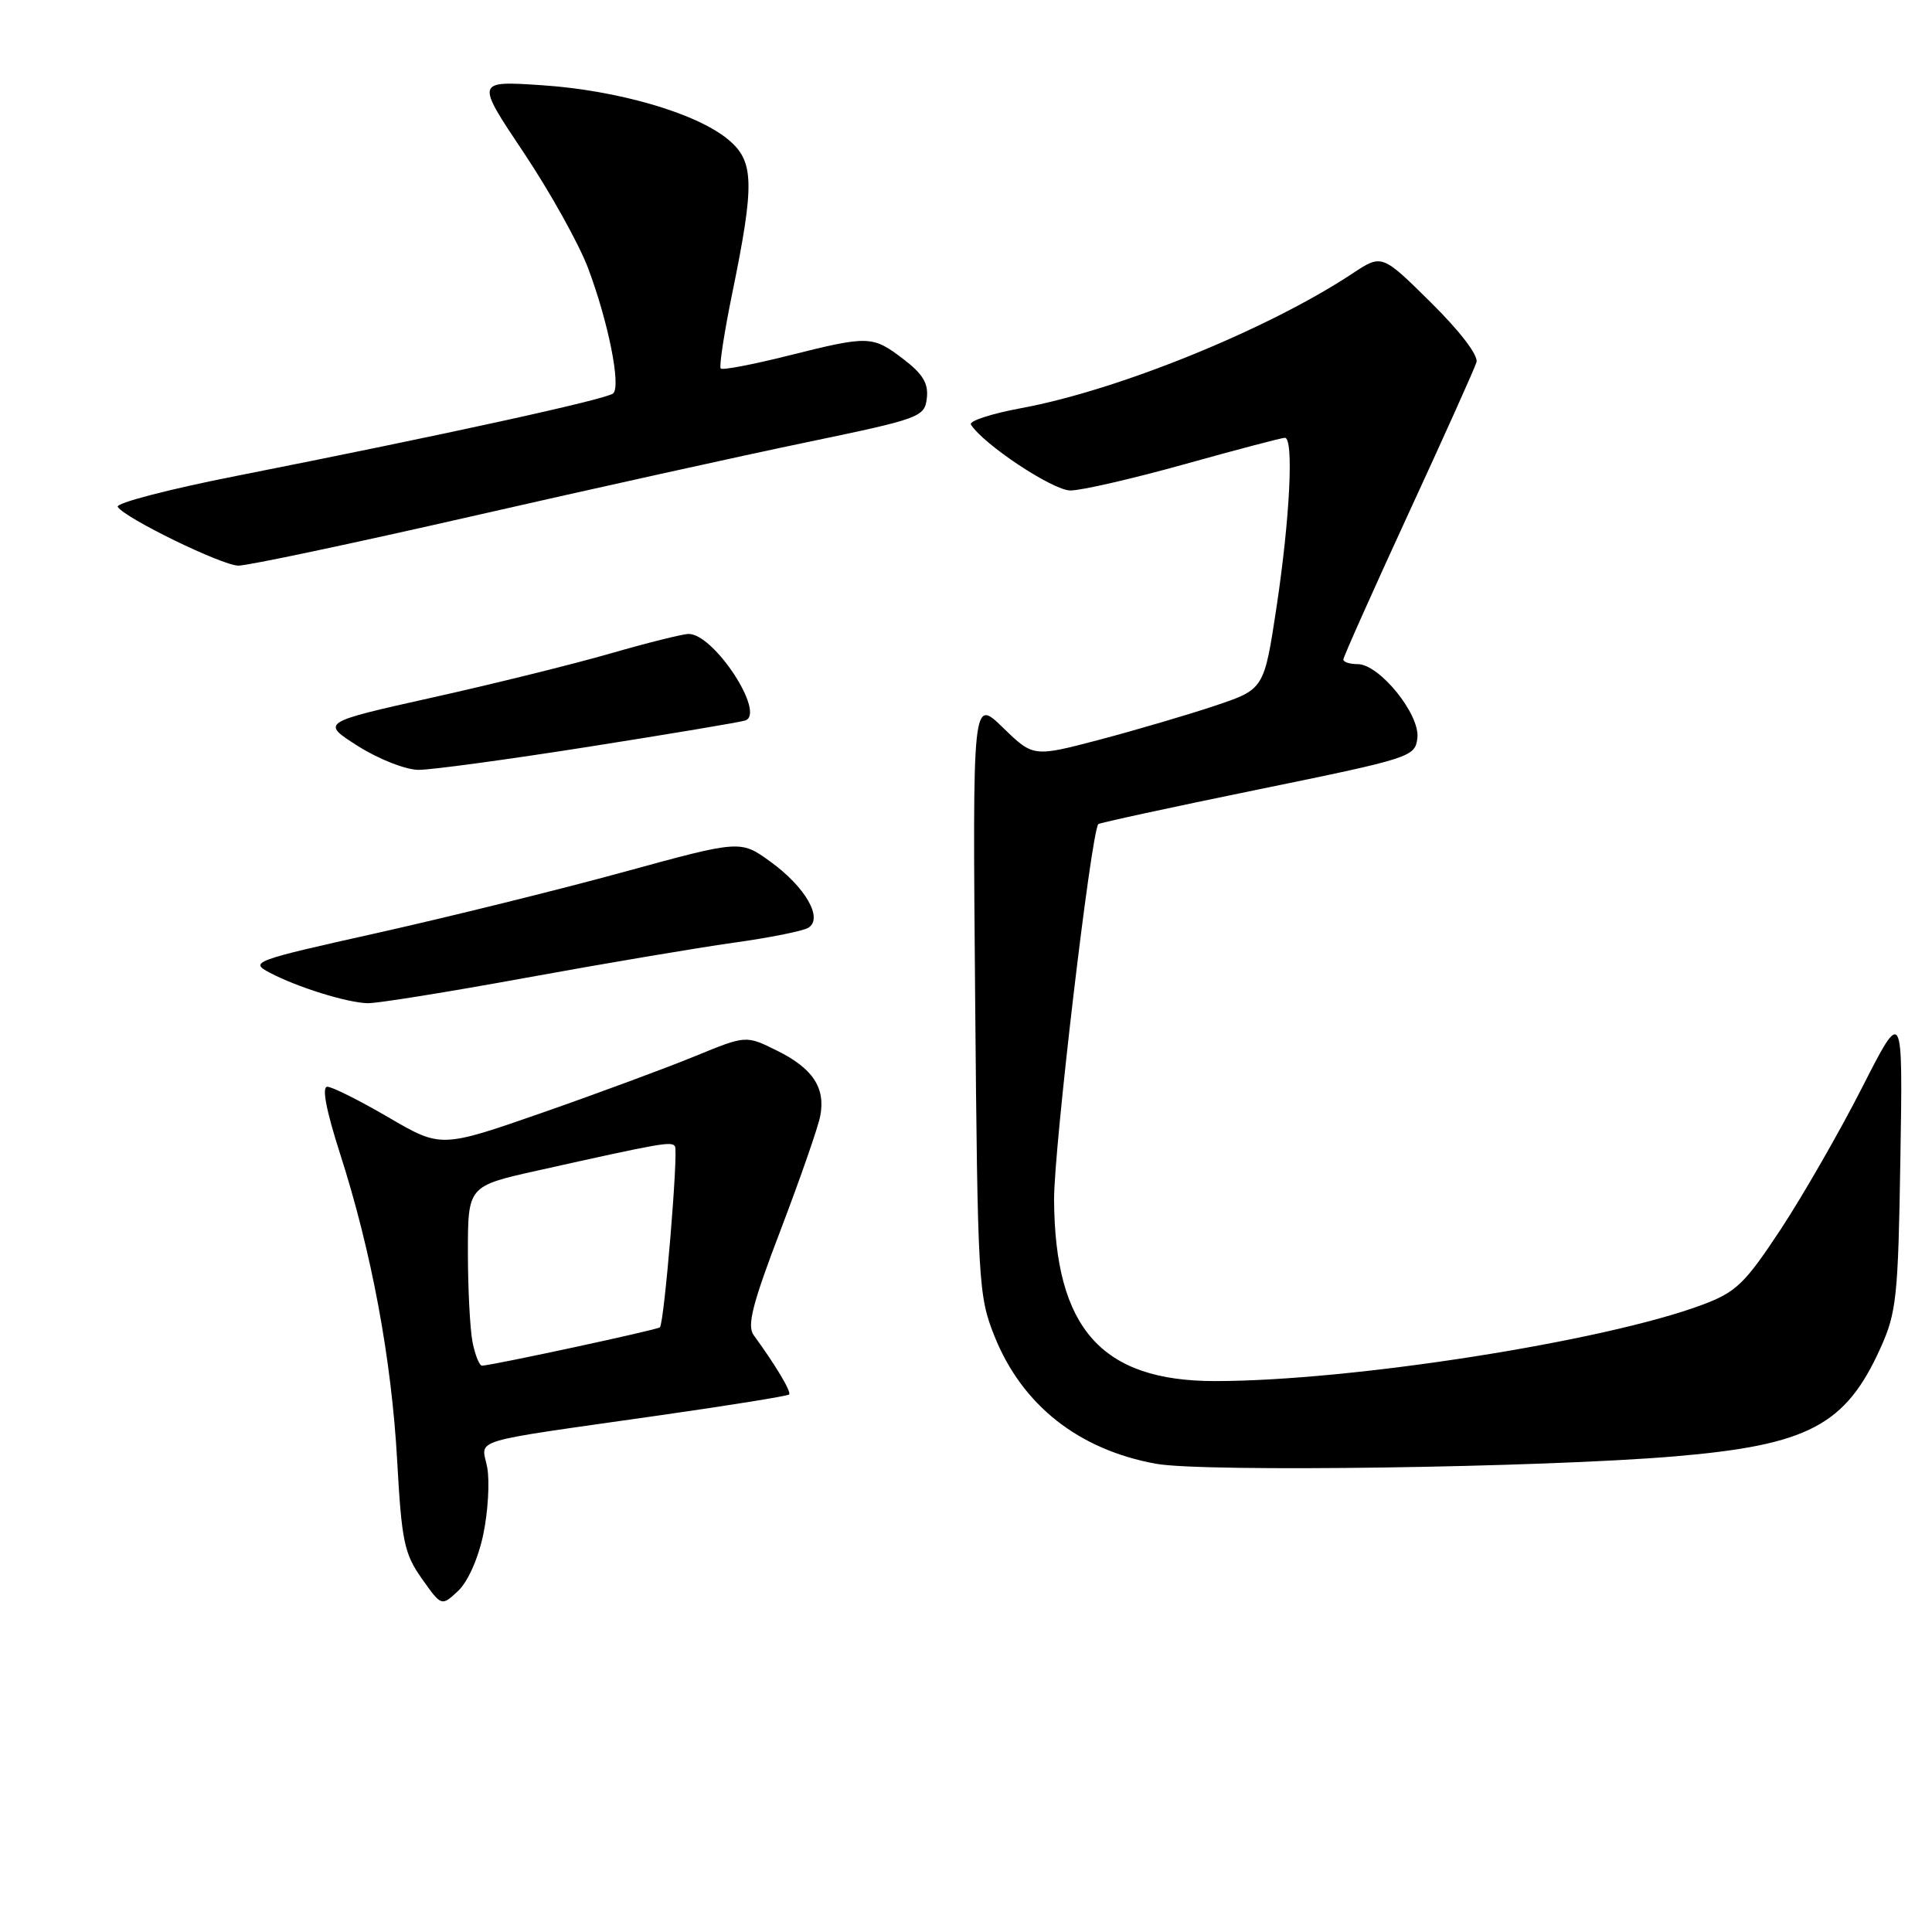<?xml version="1.0" encoding="UTF-8" standalone="no"?>
<!DOCTYPE svg PUBLIC "-//W3C//DTD SVG 1.1//EN" "http://www.w3.org/Graphics/SVG/1.1/DTD/svg11.dtd" >
<svg xmlns="http://www.w3.org/2000/svg" xmlns:xlink="http://www.w3.org/1999/xlink" version="1.1" viewBox="0 0 256 256">
 <g >
 <path fill="currentColor"
d=" M 64.05 203.26 C 64.67 200.26 64.90 196.29 64.56 194.45 C 63.82 190.54 61.52 191.24 87.34 187.55 C 96.61 186.23 104.35 184.98 104.56 184.78 C 104.89 184.44 102.81 180.95 99.87 176.92 C 98.96 175.66 99.68 172.81 103.46 162.92 C 106.06 156.09 108.42 149.31 108.69 147.86 C 109.40 144.13 107.69 141.55 102.95 139.21 C 98.85 137.18 98.85 137.18 92.17 139.92 C 88.50 141.43 79.41 144.80 71.97 147.40 C 58.43 152.12 58.43 152.12 51.48 148.06 C 47.66 145.83 44.01 144.00 43.37 144.00 C 42.62 144.00 43.21 147.10 45.05 152.84 C 49.23 165.82 51.89 180.11 52.63 193.59 C 53.22 204.23 53.57 205.89 55.90 209.18 C 58.50 212.86 58.50 212.86 60.71 210.80 C 62.00 209.58 63.38 206.48 64.05 203.26 Z  M 221.87 192.98 C 239.60 191.48 244.55 188.87 249.17 178.63 C 251.30 173.92 251.52 171.88 251.81 153.50 C 252.14 133.50 252.14 133.50 246.72 144.14 C 243.74 149.99 238.89 158.43 235.95 162.90 C 231.17 170.14 230.05 171.21 225.54 172.90 C 212.56 177.75 179.04 183.00 161.00 183.00 C 145.96 183.00 139.78 176.04 139.67 159.00 C 139.63 152.31 144.55 110.48 145.53 109.20 C 145.66 109.04 155.15 106.98 166.63 104.63 C 187.03 100.45 187.51 100.30 187.81 97.78 C 188.18 94.67 182.78 88.00 179.90 88.00 C 178.85 88.00 178.00 87.73 178.00 87.39 C 178.00 87.06 181.87 78.40 186.59 68.14 C 191.32 57.89 195.39 48.83 195.64 48.00 C 195.91 47.10 193.47 43.91 189.60 40.08 C 183.11 33.66 183.11 33.66 179.21 36.24 C 168.03 43.64 148.18 51.71 135.32 54.08 C 131.37 54.81 128.37 55.79 128.65 56.25 C 130.28 58.87 139.52 65.00 141.84 64.99 C 143.30 64.99 150.12 63.42 157.00 61.50 C 163.88 59.58 169.84 58.01 170.25 58.01 C 171.45 57.99 170.93 68.60 169.15 80.42 C 167.50 91.33 167.50 91.33 161.00 93.51 C 157.43 94.71 150.54 96.73 145.71 98.01 C 136.92 100.32 136.92 100.32 132.89 96.41 C 128.87 92.50 128.87 92.50 129.21 132.00 C 129.54 170.02 129.64 171.71 131.77 177.04 C 135.43 186.19 142.92 192.10 153.20 193.96 C 159.52 195.10 204.32 194.46 221.87 192.98 Z  M 69.70 129.56 C 80.04 127.67 92.40 125.59 97.17 124.92 C 101.93 124.26 106.41 123.37 107.11 122.93 C 109.11 121.70 106.73 117.54 102.09 114.18 C 98.12 111.30 98.12 111.30 82.58 115.56 C 74.04 117.90 59.38 121.52 50.00 123.62 C 33.54 127.29 33.05 127.47 35.73 128.88 C 39.36 130.80 45.93 132.85 48.70 132.93 C 49.91 132.97 59.36 131.45 69.70 129.56 Z  M 78.00 98.95 C 88.72 97.26 98.06 95.70 98.74 95.47 C 101.52 94.57 94.63 84.00 91.25 84.00 C 90.49 84.00 85.84 85.16 80.91 86.58 C 75.99 88.00 65.33 90.64 57.23 92.44 C 42.51 95.73 42.51 95.73 47.45 98.87 C 50.19 100.60 53.76 102.00 55.45 102.01 C 57.13 102.02 67.28 100.64 78.00 98.95 Z  M 62.57 68.40 C 78.48 64.77 98.47 60.35 107.00 58.58 C 121.94 55.47 122.51 55.26 122.81 52.77 C 123.04 50.81 122.29 49.56 119.71 47.59 C 115.60 44.46 115.15 44.44 104.43 47.13 C 99.75 48.30 95.74 49.07 95.50 48.83 C 95.27 48.60 95.94 44.17 97.00 38.99 C 100.03 24.23 99.95 21.34 96.44 18.45 C 92.21 14.97 81.86 11.96 71.76 11.29 C 63.03 10.71 63.03 10.71 69.40 20.23 C 72.90 25.47 76.75 32.38 77.95 35.60 C 80.61 42.70 82.29 51.11 81.26 52.12 C 80.47 52.89 59.05 57.58 31.28 63.07 C 22.35 64.83 15.30 66.67 15.60 67.16 C 16.51 68.64 29.35 74.90 31.57 74.95 C 32.71 74.98 46.66 72.03 62.57 68.40 Z  M 62.62 177.88 C 62.28 176.16 62.00 170.79 62.00 165.96 C 62.00 157.16 62.00 157.16 71.25 155.10 C 87.70 151.43 89.01 151.20 89.44 151.90 C 89.90 152.65 88.02 175.27 87.44 175.88 C 87.13 176.20 65.61 180.84 63.88 180.96 C 63.53 180.98 62.97 179.59 62.62 177.88 Z "/>
</g>
</svg>